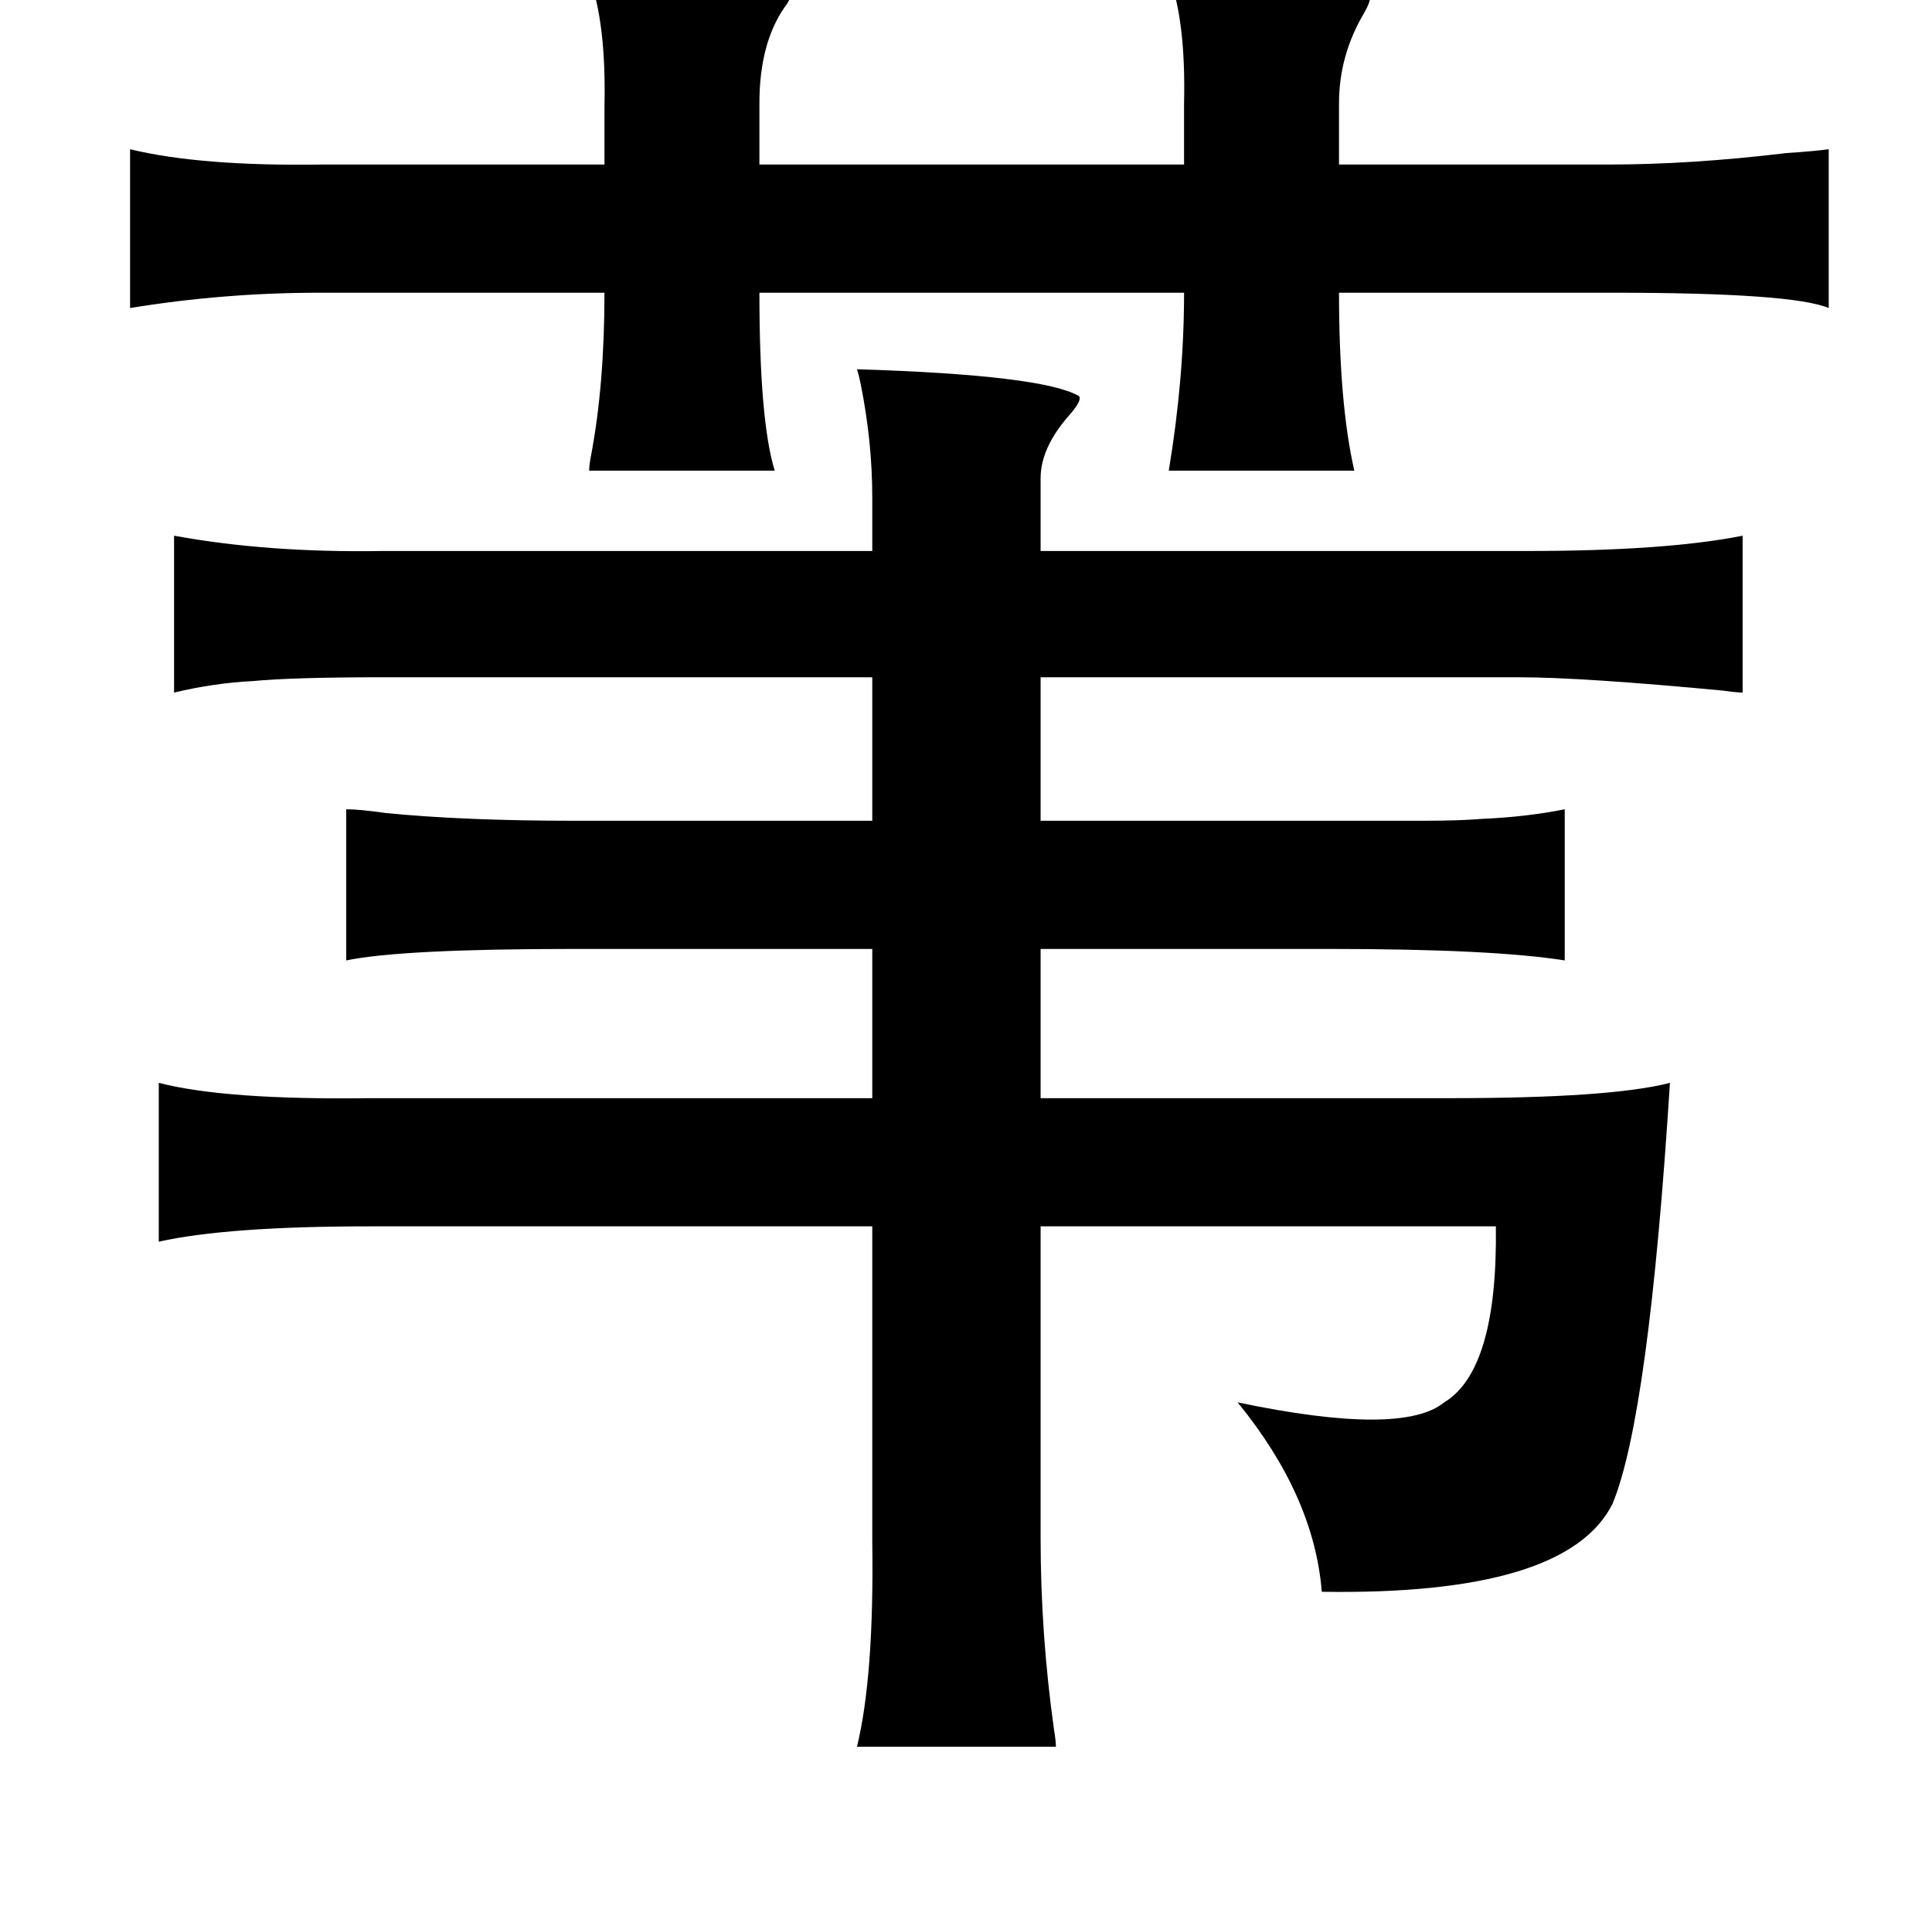 <?xml version="1.0" standalone="no"?>
<!DOCTYPE svg PUBLIC "-//W3C//DTD SVG 1.1//EN" "http://www.w3.org/Graphics/SVG/1.1/DTD/svg11.dtd" >
<svg xmlns="http://www.w3.org/2000/svg" xmlns:xlink="http://www.w3.org/1999/xlink" version="1.1" viewBox="-10 0 1010 1000">
   <path fill="currentColor"
d="M298 -12q96 -1 105 8q1 3 -3 8q-13 19 -13 50v32h222v-32q1 -43 -8 -67q99 2 105 11q1 2 -3 9q-13 22 -13 47v32h141q43 0 93 -6q15 -1 22 -2v83q-19 -8 -113 -8h-143q0 58 8 93h-97q8 -48 8 -93h-222q0 67 8 93h-97q0 -3 1 -8q7 -37 7 -85h-149q-50 0 -99 8v-83
q37 9 101 8h147v-30q1 -44 -8 -68zM438 193q97 3 116 14q2 2 -5 10q-15 17 -15 33v38h254q73 0 113 -8v82q-3 0 -10 -1q-74 -7 -107 -7h-250v75h143h57q19 0 31 -1q23 -1 43 -5v79q-38 -6 -123 -6h-151v78h214q84 0 115 -8q-11 174 -30 220q-24 48 -152 46q-4 -50 -44 -99
q86 18 108 0q28 -17 27 -92h-238v163q0 50 7 100q1 6 1 9h-104q9 -37 8 -107v-165h-263q-74 0 -110 8v-83q35 9 110 8h263v-78h-156q-90 0 -119 6v-79q7 0 21 2q41 4 98 4h156v-75h-256q-47 0 -68 2q-20 1 -41 6v-82q49 9 109 8h256v-28q0 -29 -6 -59q-1 -5 -2 -8z" />
</svg>
